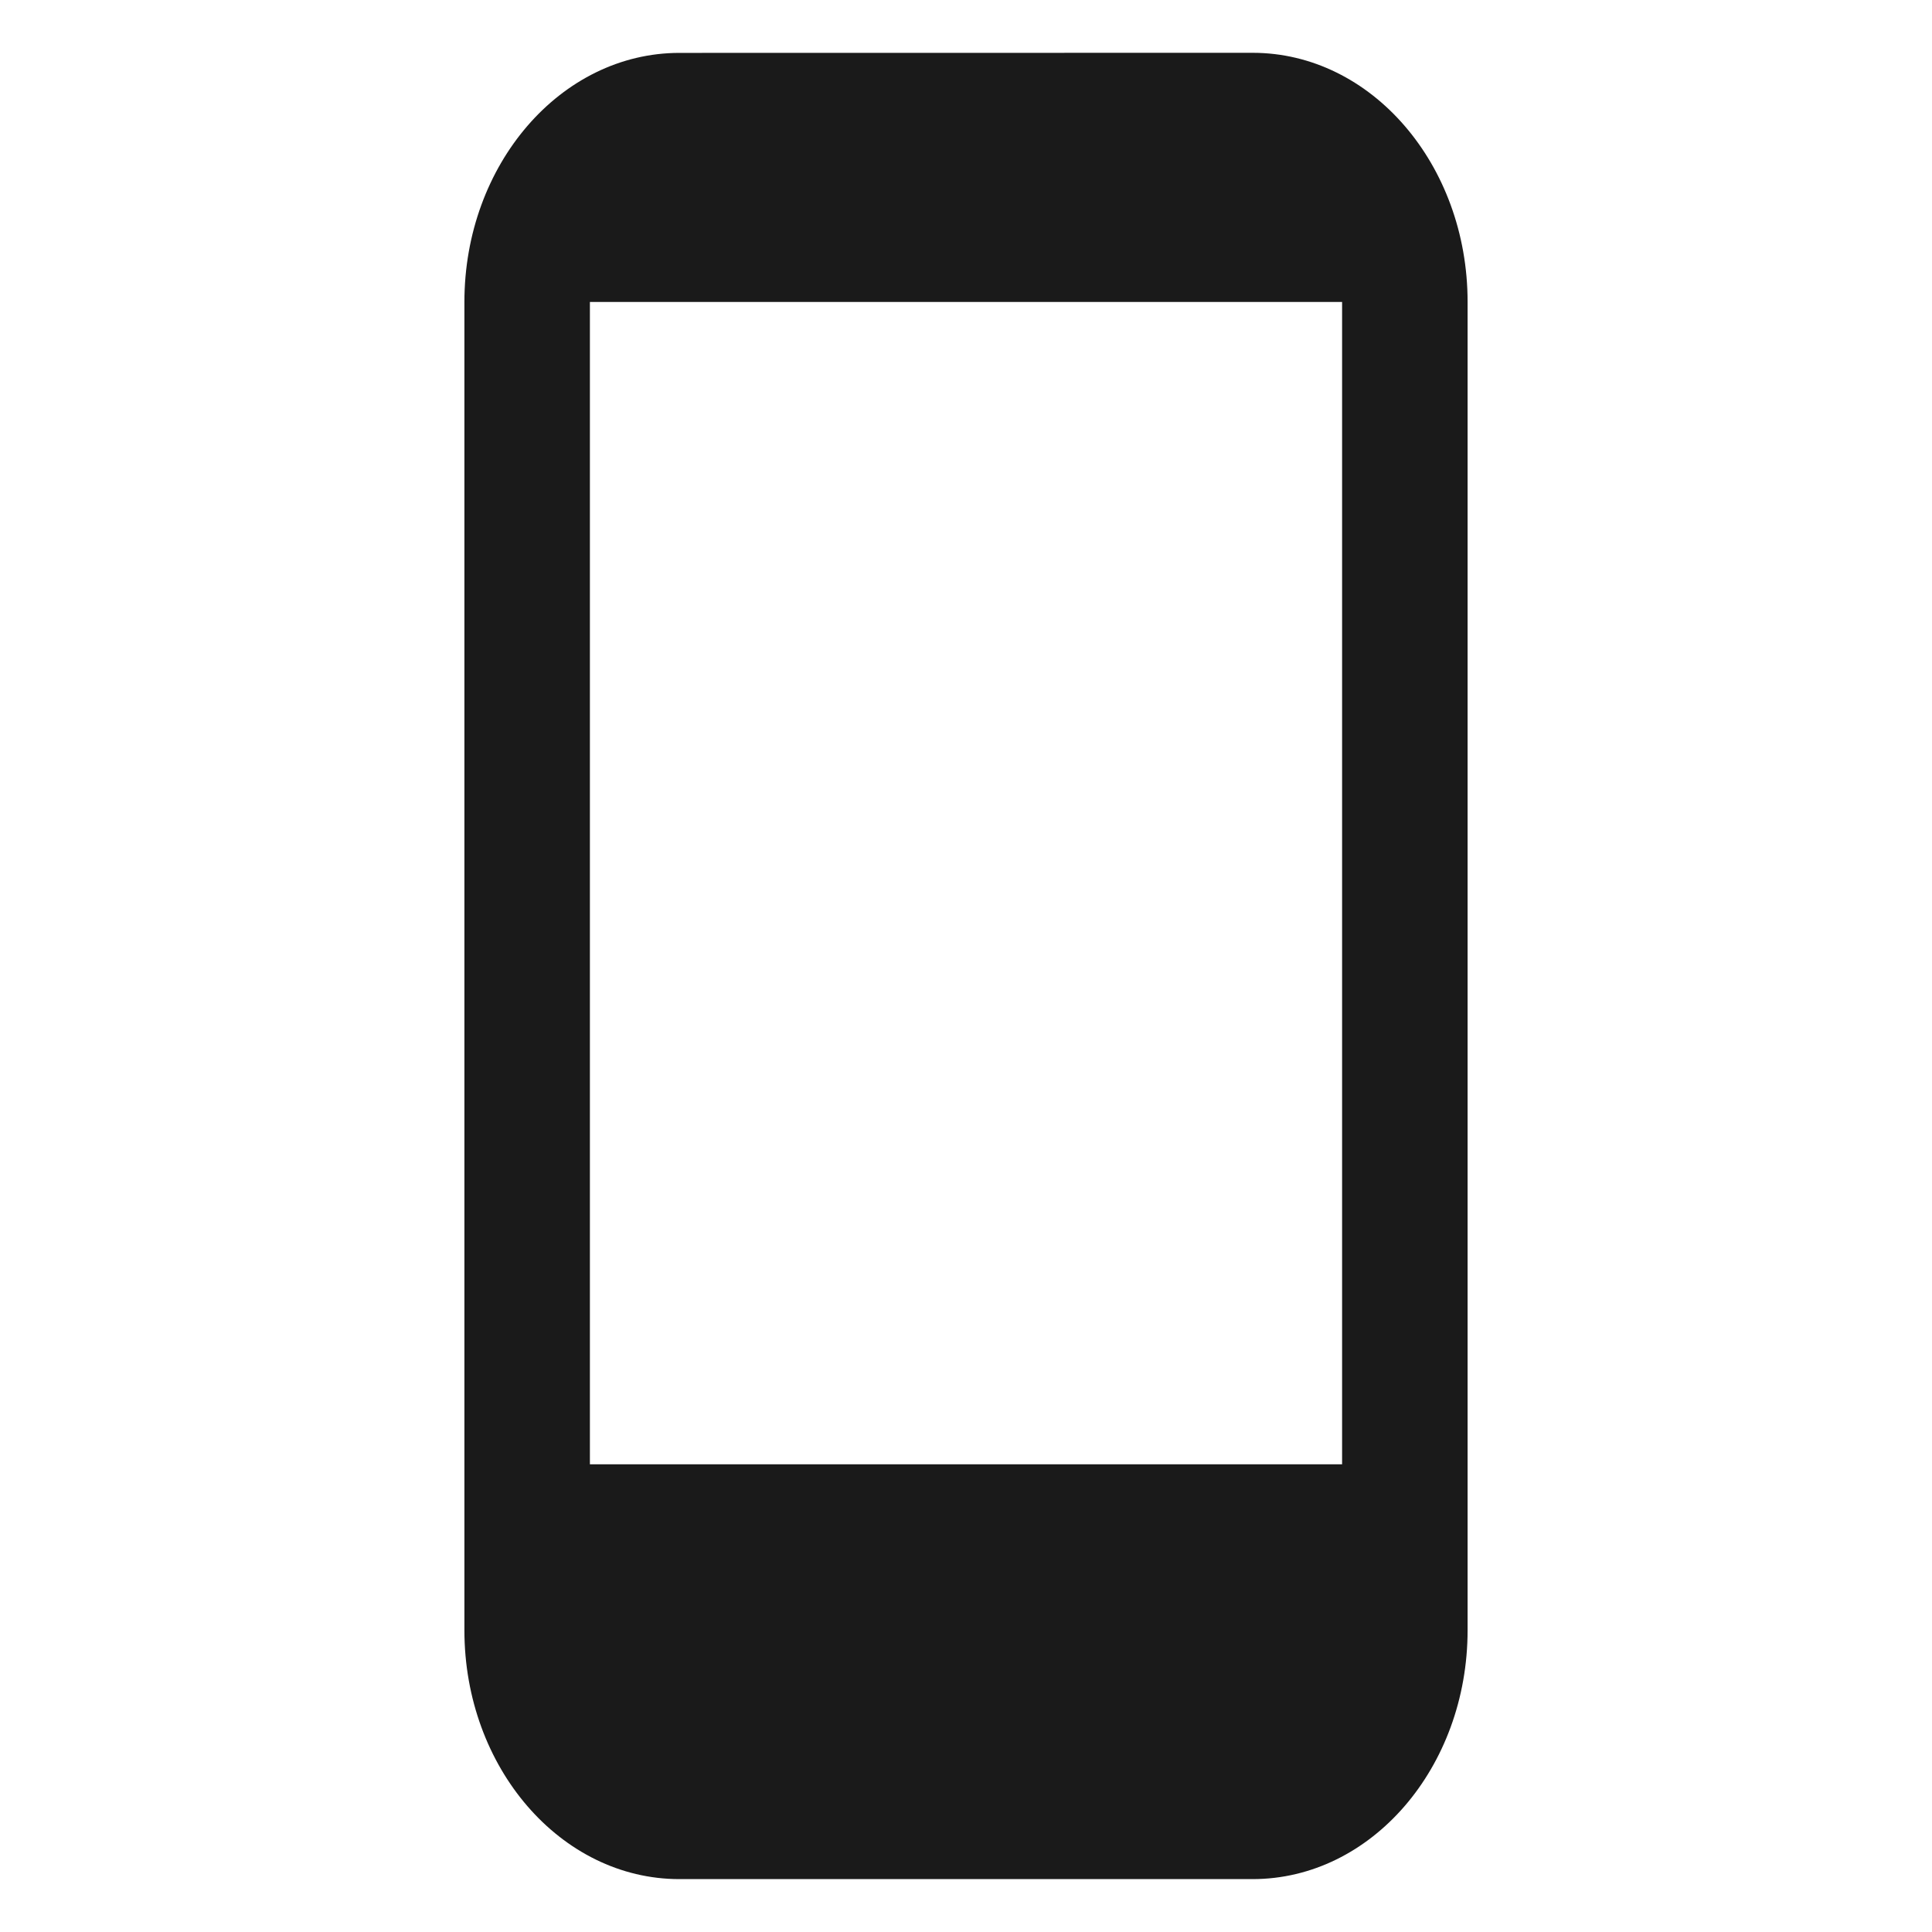 <svg xmlns="http://www.w3.org/2000/svg" width="24" height="24"><defs><linearGradient id="d"><stop offset="0"/><stop offset="1" stop-color="#000004" stop-opacity="0"/></linearGradient><linearGradient id="a"><stop offset="0" stop-color="#000008"/><stop offset="1" stop-color="#0b0000" stop-opacity="0"/></linearGradient><linearGradient id="b"><stop offset="0" stop-color="#999"/><stop offset="1" stop-color="#f9f9f9"/></linearGradient><linearGradient id="c"><stop offset="0" stop-color="#333"/><stop offset="1" stop-color="#666"/></linearGradient></defs><path d="M8.44.657c-1.474 0-2.671 1.387-2.671 3.094v16.5c0 1.706 1.197 3.092 2.67 3.092h7.121c1.474 0 2.671-1.386 2.671-3.092V3.75c0-1.707-1.197-3.094-2.67-3.094zM7.328 3.751h9.344V18.19H7.328z" fill="#1a1a1a"/></svg>